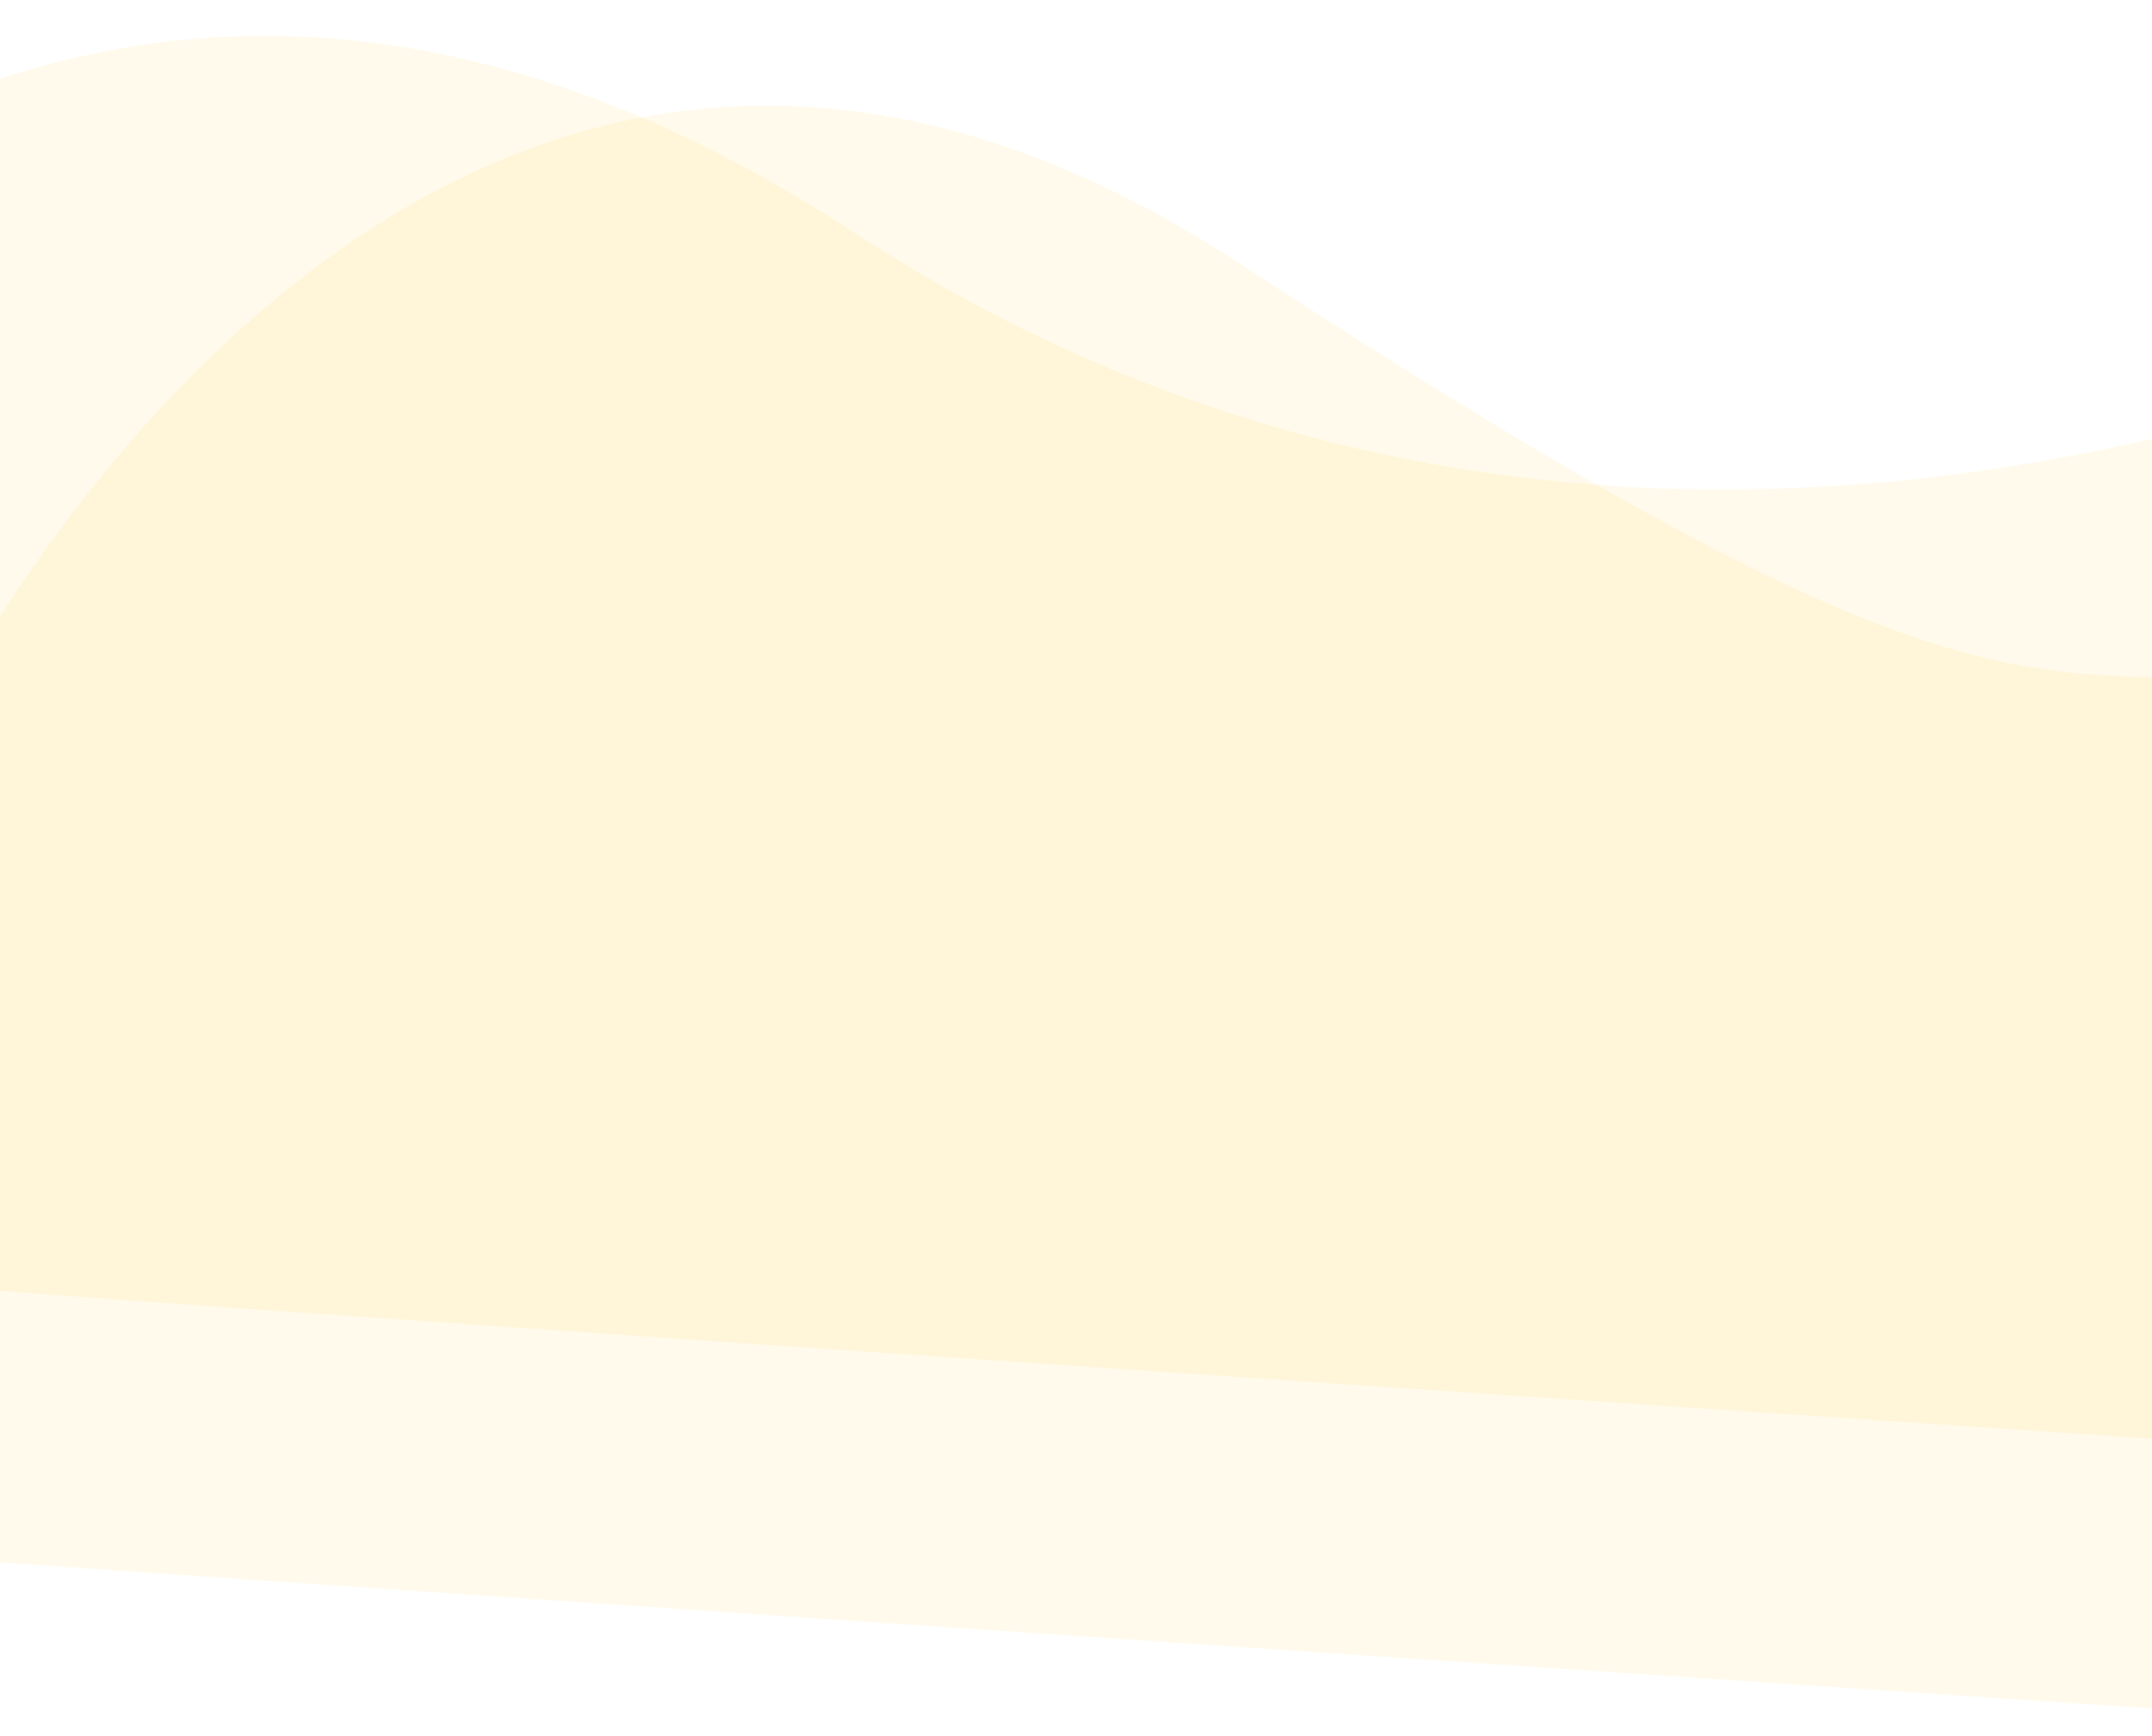 <svg width="1500" height="1210" viewBox="0 0 1500 1210" fill="none" xmlns="http://www.w3.org/2000/svg">
<path opacity="0.08" d="M-40.039 498.873C-40.039 498.873 297.488 -186.49 863.036 183.038C1428.58 552.565 1413.34 452.55 1700.96 475.712C1988.59 498.873 1816.71 1024.21 1816.71 1024.21C1816.71 1024.21 -74 897.878 -74 893.667C-74 889.456 -40.039 498.873 -40.039 498.873Z" fill="#FFC000"/>
<path opacity="0.08" d="M-531.667 555.098C-531.667 555.098 -110.924 -299.293 594.058 161.37C1299.04 622.032 2074 52.702 2074 52.702L1782.85 1210C1782.85 1210 -574 1052.51 -574 1047.26C-574 1042.01 -531.667 555.098 -531.667 555.098Z" fill="#FFC000"/>
</svg>
